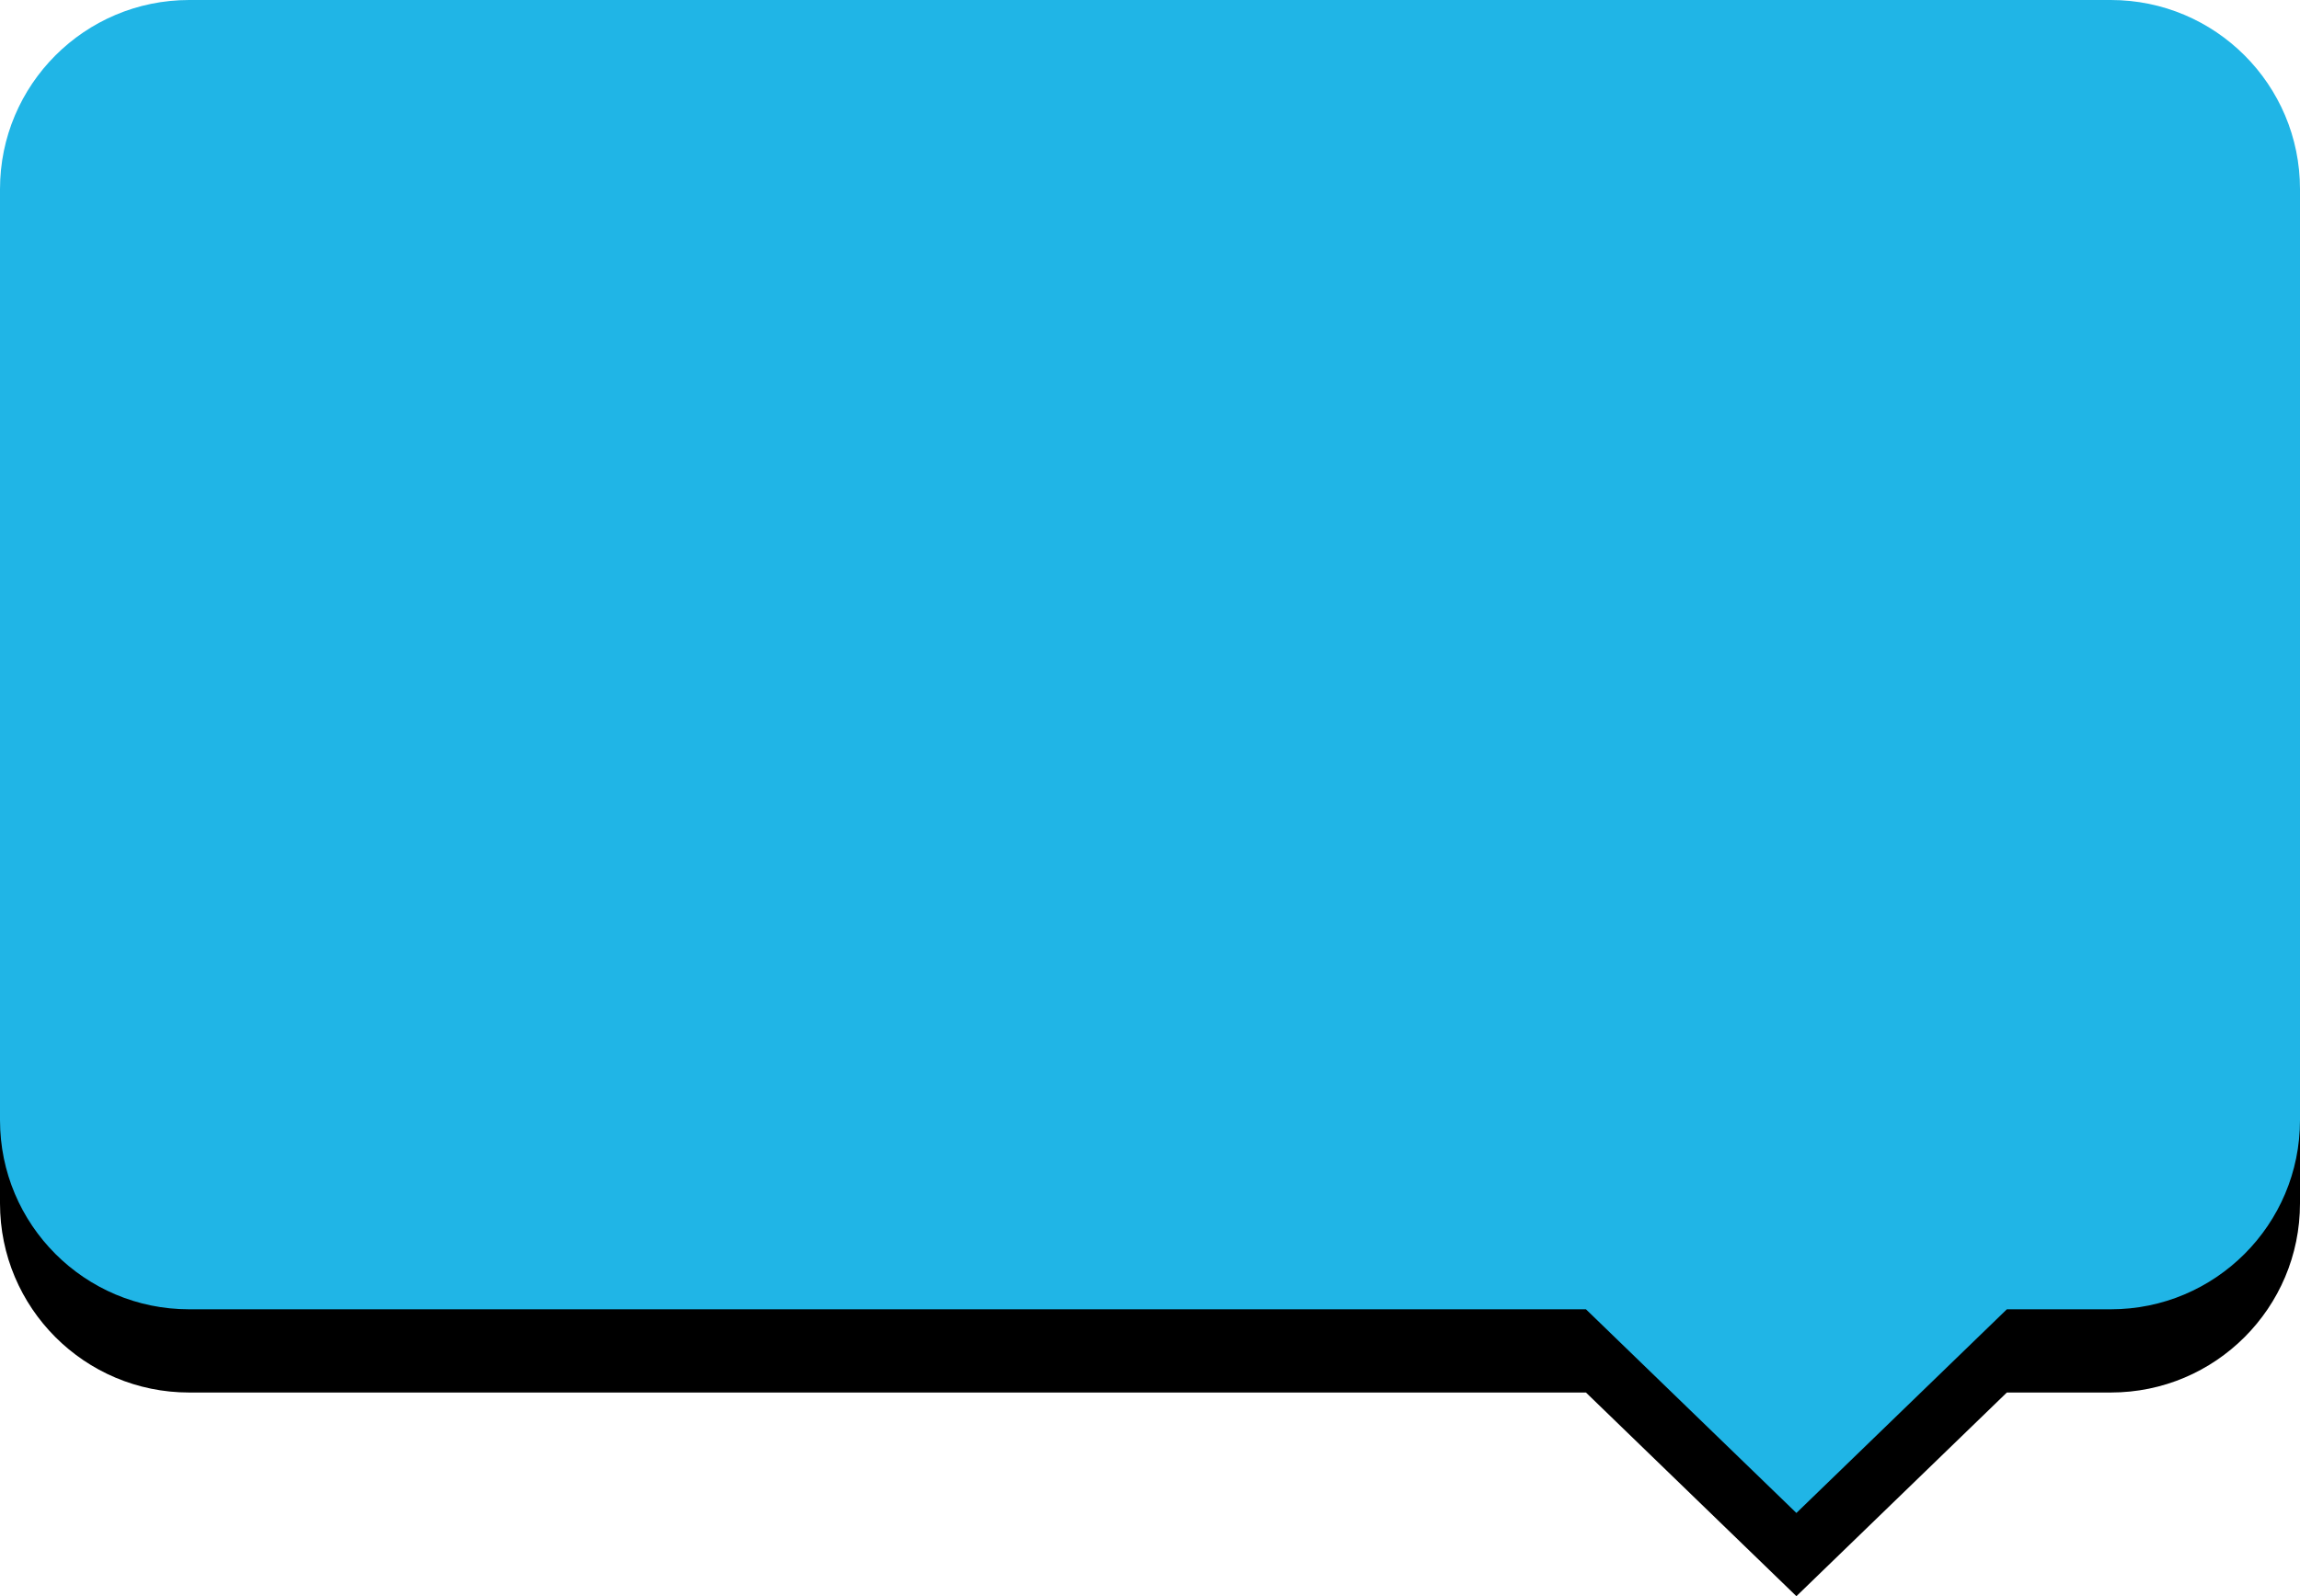 <svg width="304" height="211" viewBox="0 0 304 211" xmlns="http://www.w3.org/2000/svg" xmlns:xlink="http://www.w3.org/1999/xlink"><title>A28C3A3C-4292-4F6C-847D-952C80CDAA86</title><defs><path d="M0 25.005C0 11.195 11.203 0 25.007 0h253.986C292.804 0 304 11.19 304 25.005v123.067c0 13.81-11.194 25.005-25.003 25.005h-13.742L237.438 200l-27.817-26.923H24.999C11.192 173.077 0 161.887 0 148.072V25.005z" id="b"/><filter x="-50%" y="-50%" width="200%" height="200%" filterUnits="objectBoundingBox" id="a"><feOffset dy="11" in="SourceAlpha" result="shadowOffsetOuter1"/><feColorMatrix values="0 0 0 0 0 0 0 0 0 0.596 0 0 0 0 0.816 0 0 0 1 0" in="shadowOffsetOuter1"/></filter></defs><g fill="none" fill-rule="evenodd"><use fill="#000" filter="url(#a)" xlink:href="#b"/><use fill="#20B5E6" xlink:href="#b"/></g></svg>